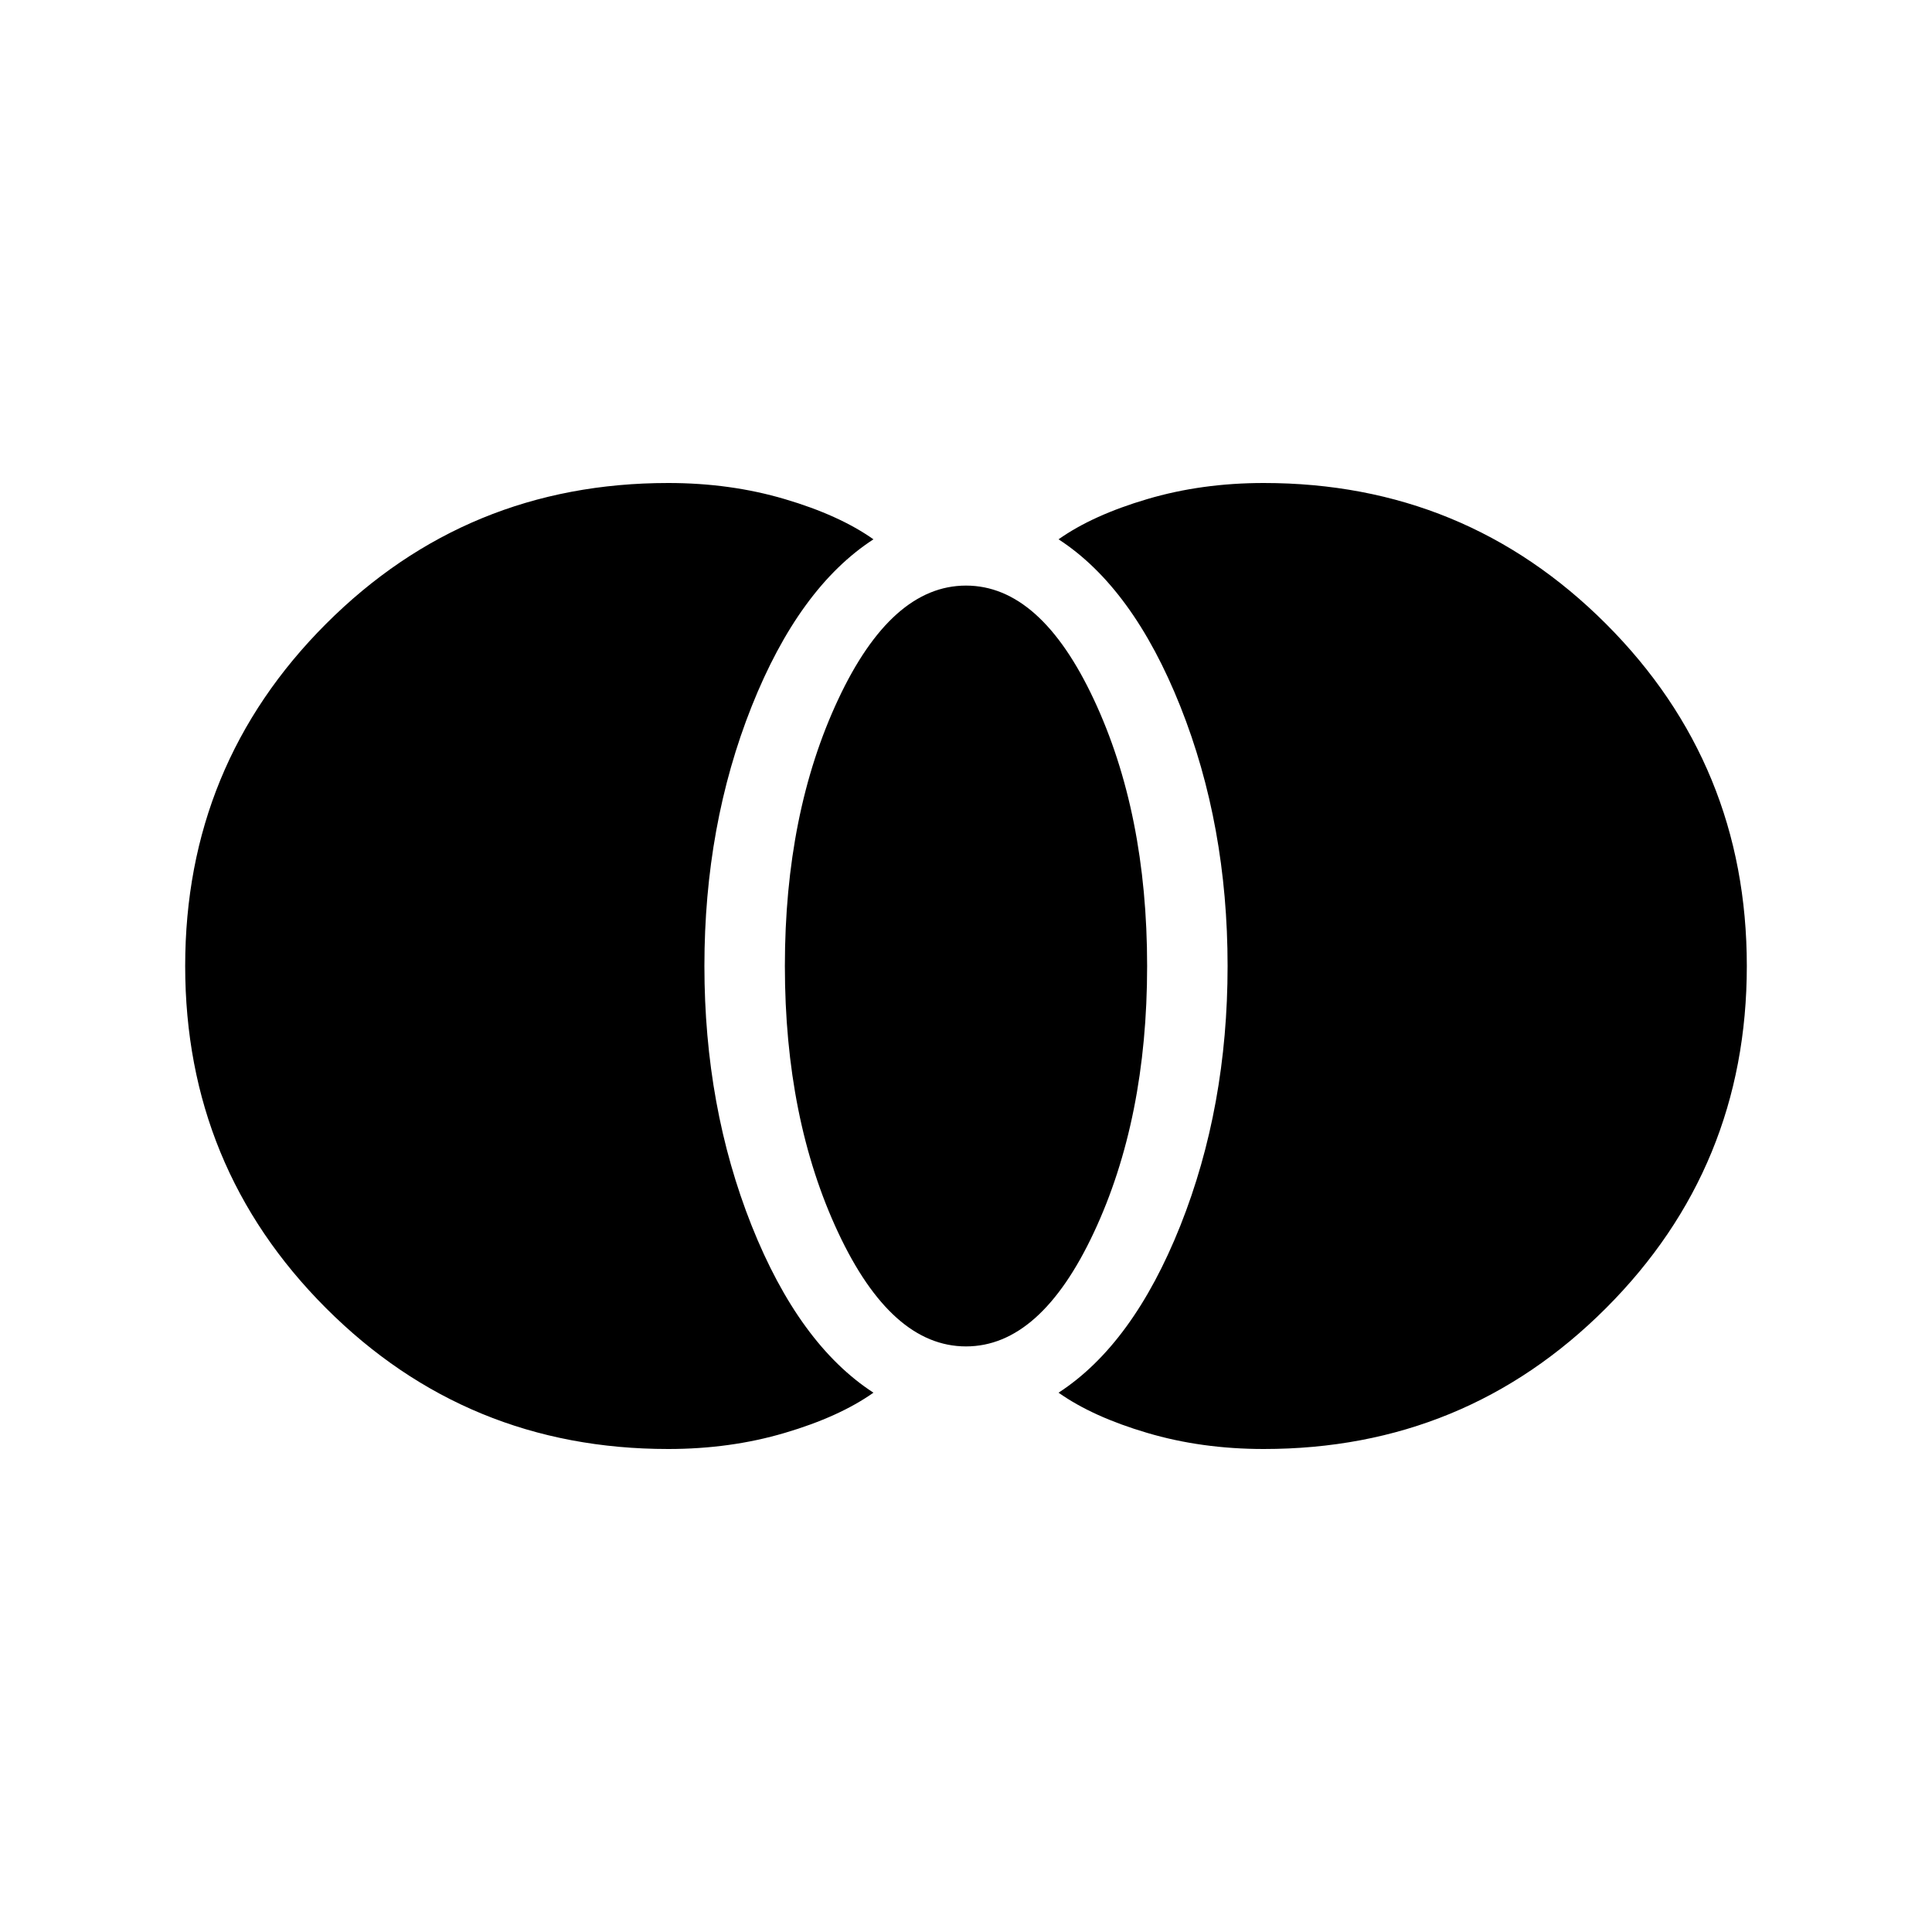 <svg xmlns="http://www.w3.org/2000/svg" height="20" width="20"><path d="M13.083 15q-.645 0-1.208-.167-.563-.166-.917-.416.771-.5 1.261-1.729.489-1.23.489-2.688 0-1.458-.489-2.687-.49-1.23-1.261-1.73.354-.25.917-.416Q12.438 5 13.083 5q2.084 0 3.542 1.458Q18.083 7.917 18.083 10q0 2.083-1.458 3.542Q15.167 15 13.083 15ZM10 13.938q-.771 0-1.323-1.178-.552-1.177-.552-2.76 0-1.583.552-2.76Q9.229 6.062 10 6.062q.771 0 1.323 1.178.552 1.177.552 2.76 0 1.583-.552 2.76-.552 1.178-1.323 1.178ZM6.917 15q-2.084 0-3.542-1.458Q1.917 12.083 1.917 10q0-2.083 1.458-3.542Q4.833 5 6.917 5q.645 0 1.208.167.563.166.917.416-.771.5-1.261 1.73Q7.292 8.542 7.292 10q0 1.458.489 2.688.49 1.229 1.261 1.729-.354.25-.917.416Q7.562 15 6.917 15Z"/></svg>